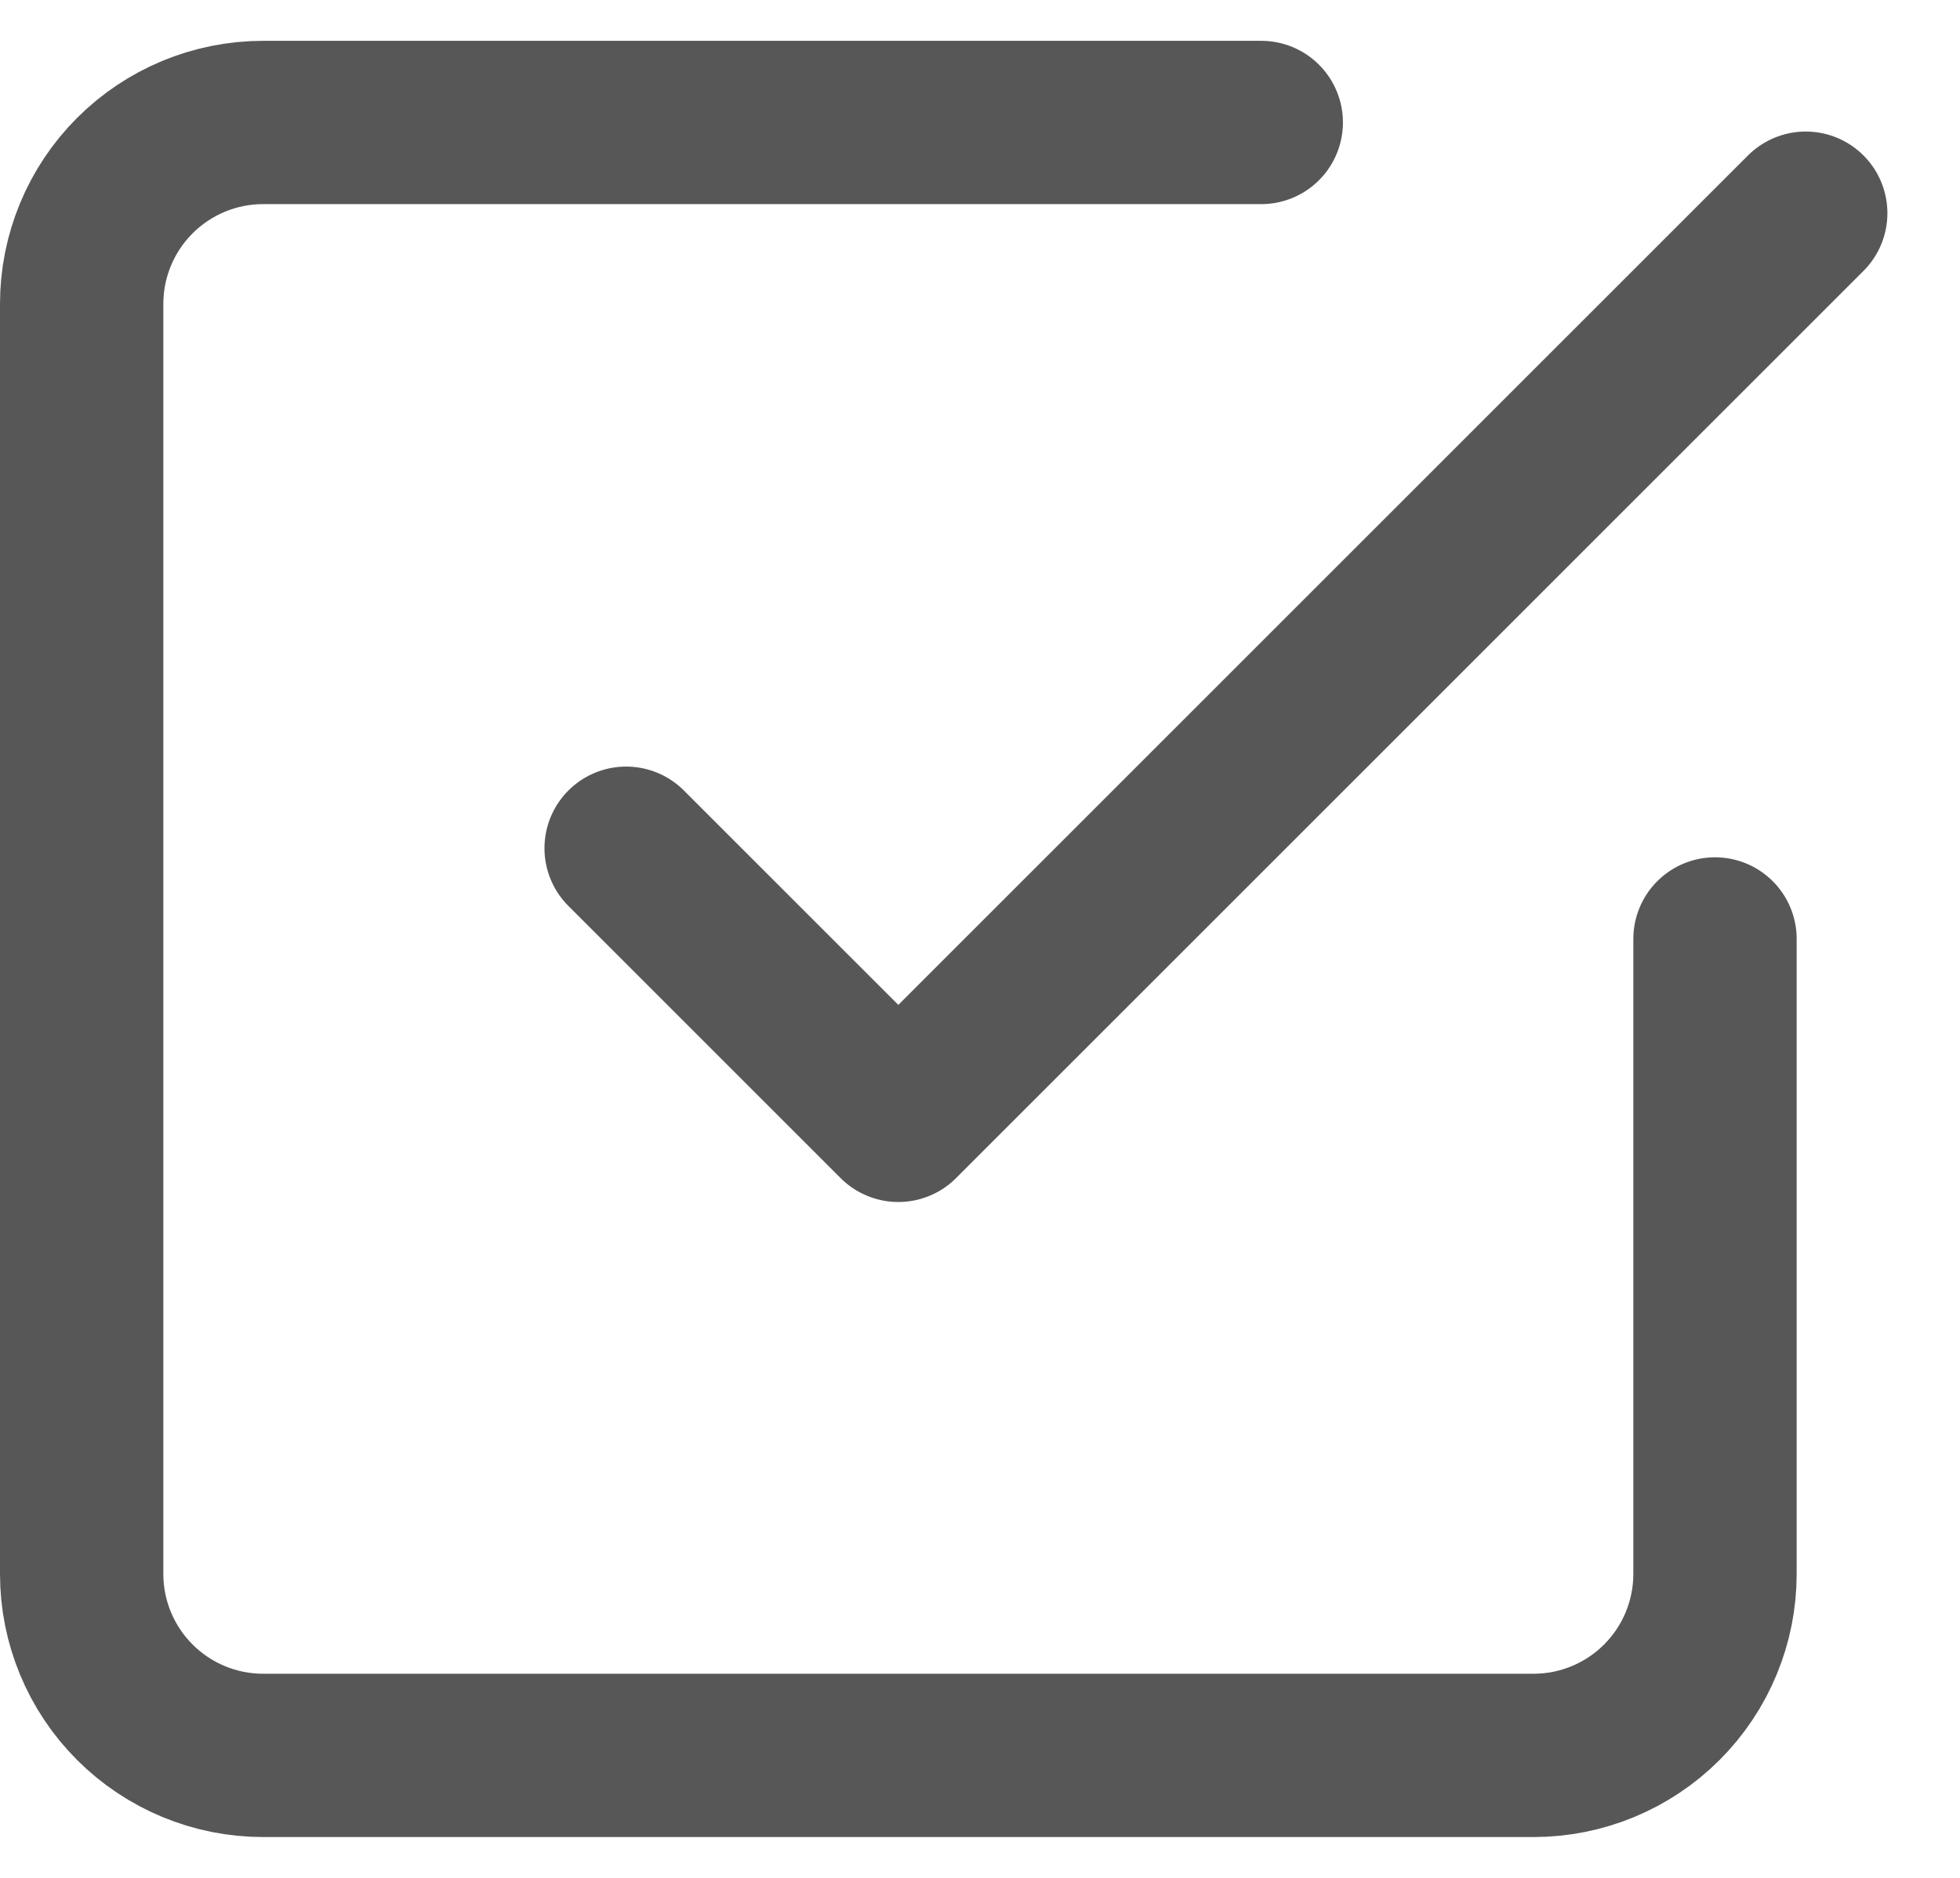 <svg width="24" height="23" viewBox="0 0 24 23" fill="none" xmlns="http://www.w3.org/2000/svg">
<path d="M7.667 10.389L11 13.722L22.111 2.611" stroke="#575757" stroke-width="2" stroke-linecap="round" stroke-linejoin="round"/>
<path d="M21 11.5V19.278C21 19.867 20.766 20.432 20.349 20.849C19.932 21.266 19.367 21.5 18.778 21.5H3.222C2.633 21.5 2.068 21.266 1.651 20.849C1.234 20.432 1 19.867 1 19.278V3.722C1 3.133 1.234 2.568 1.651 2.151C2.068 1.734 2.633 1.5 3.222 1.5H15.444" stroke="#575757" stroke-width="2" stroke-linecap="round" stroke-linejoin="round"/>
</svg>
